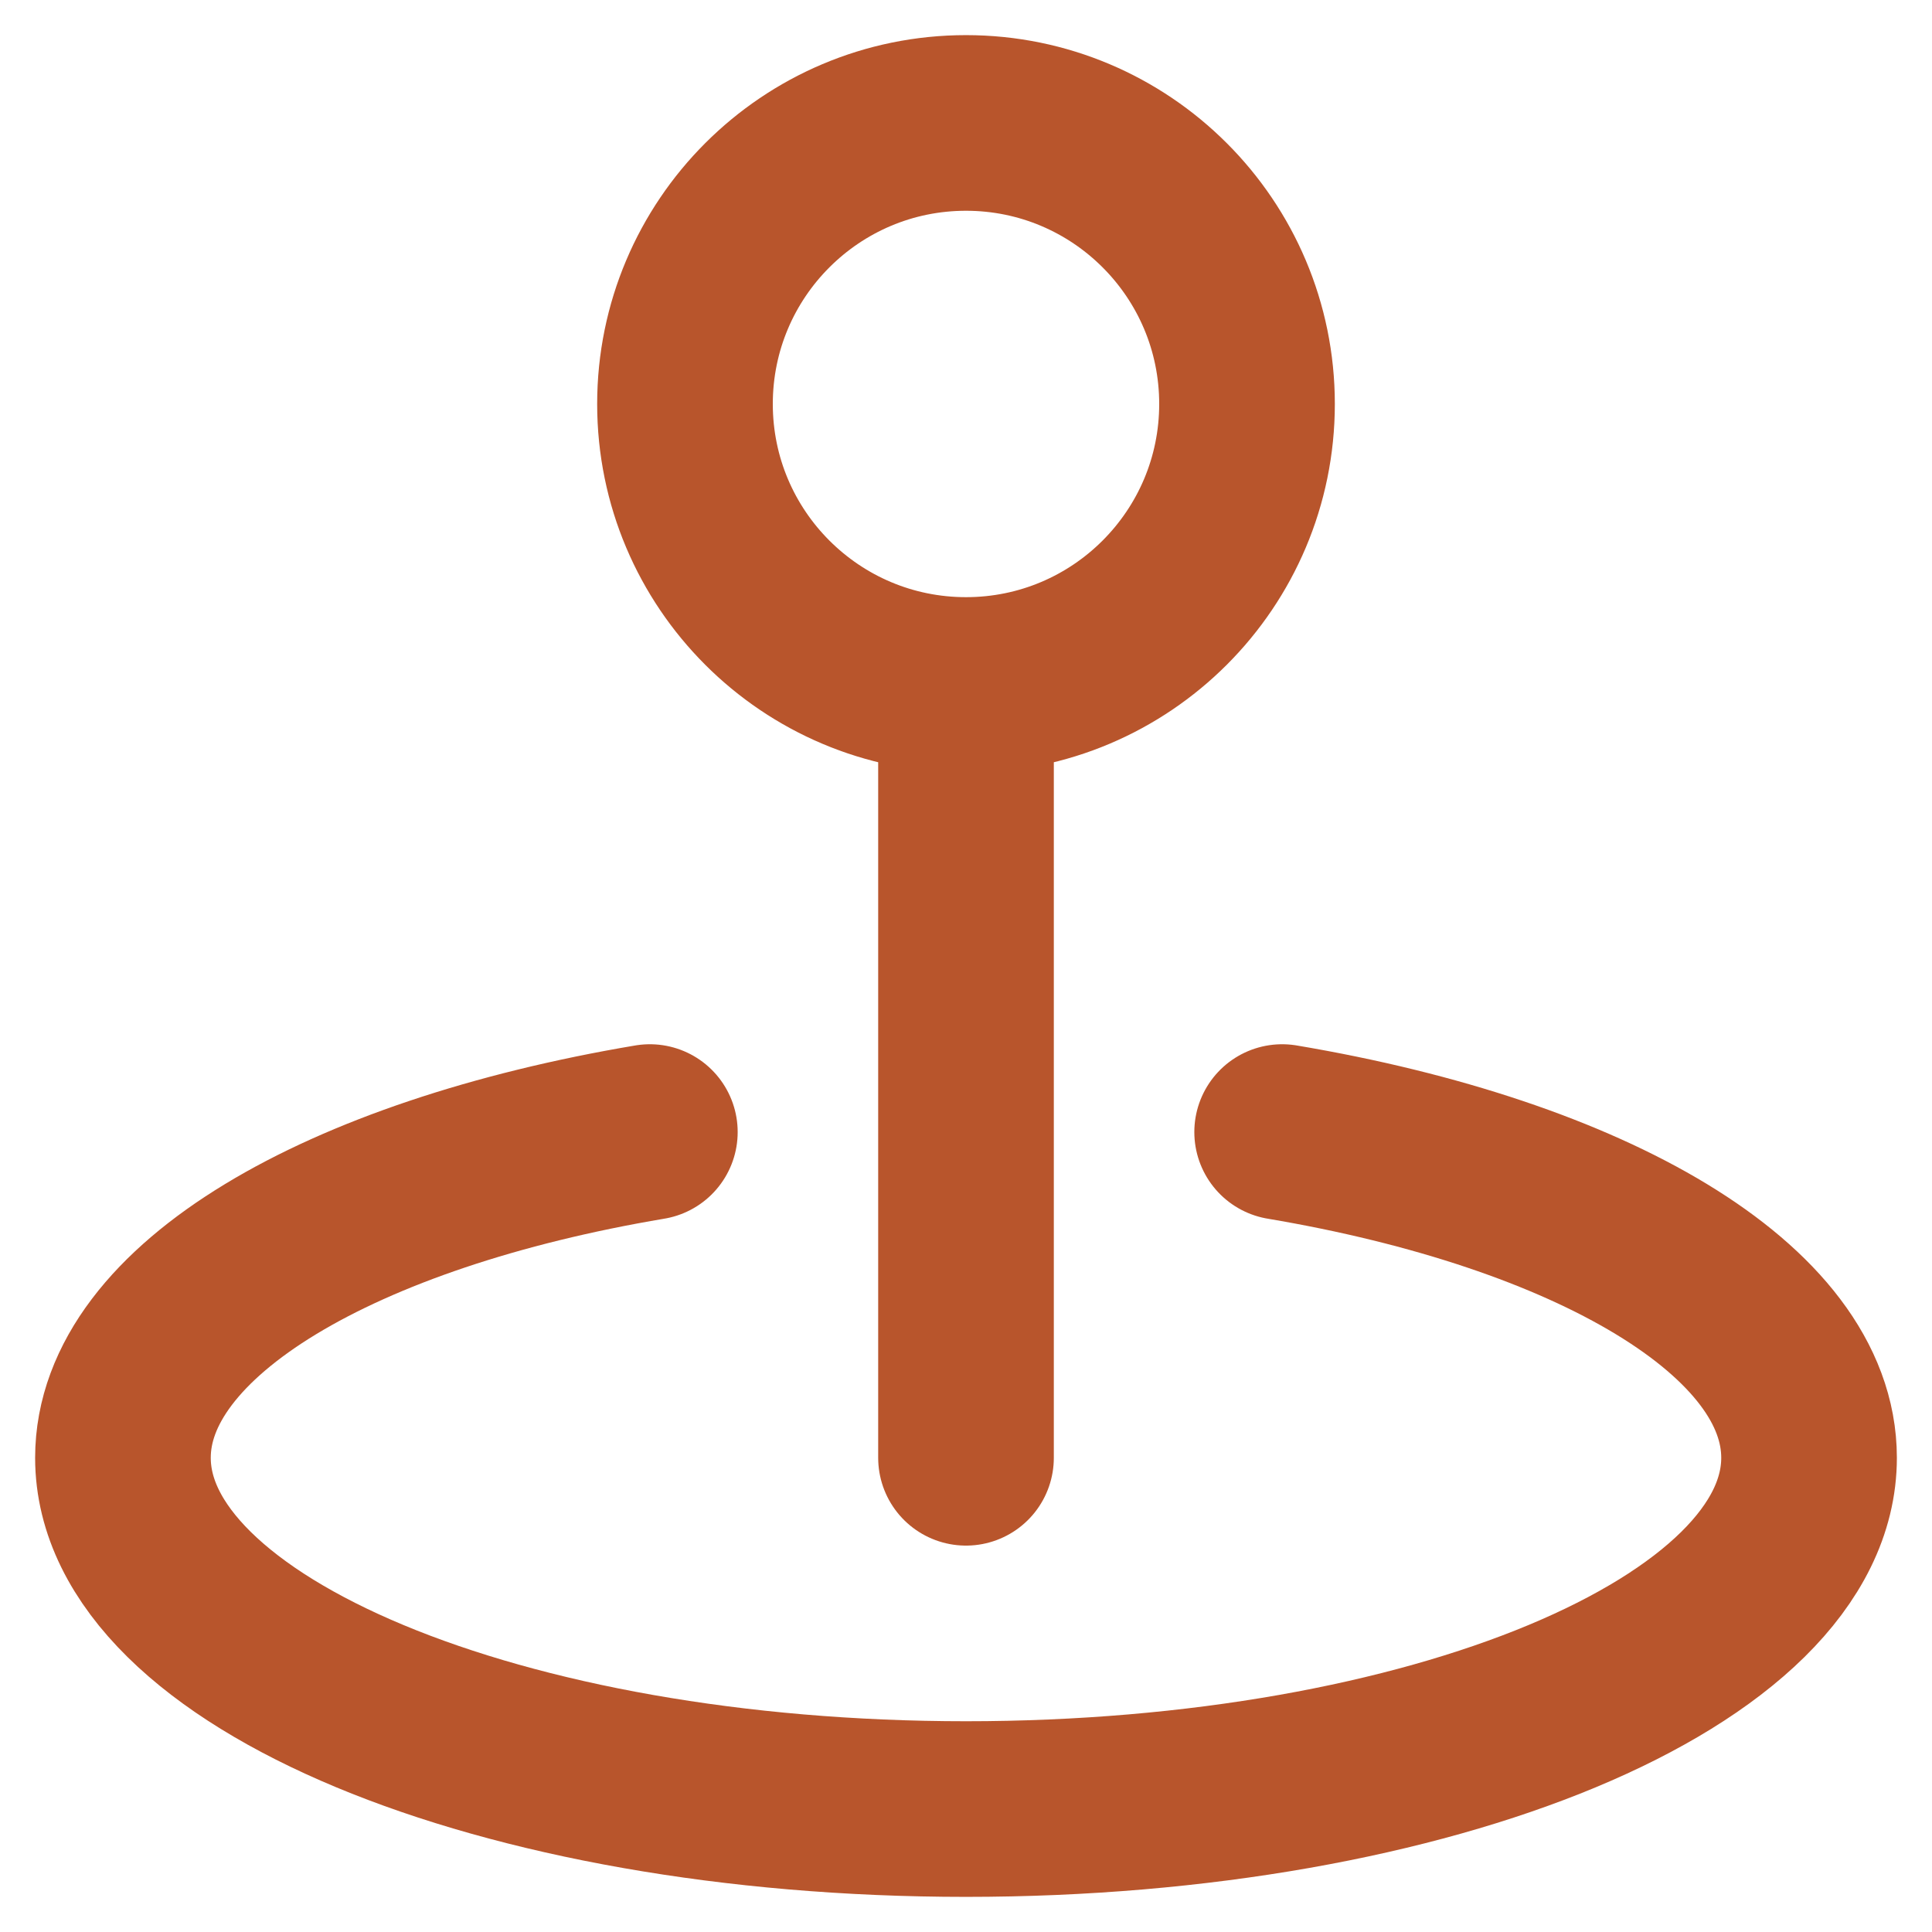<svg width="22" height="22" viewBox="0 0 22 22" fill="none" xmlns="http://www.w3.org/2000/svg">
<path d="M11 8.6V16.6M7.4 12.891C3.882 13.484 1.4 14.921 1.4 16.6C1.4 18.809 5.698 20.6 11 20.6C16.302 20.6 20.6 18.809 20.6 16.6C20.6 14.921 18.118 13.484 14.6 12.891M14.2 4.6C14.2 6.367 12.767 7.8 11 7.8C9.233 7.8 7.8 6.367 7.8 4.6C7.8 2.833 9.233 1.4 11 1.4C12.767 1.4 14.2 2.833 14.2 4.6Z" stroke="#B8552C" stroke-width="2" stroke-linecap="round" stroke-linejoin="round"/>
</svg>
